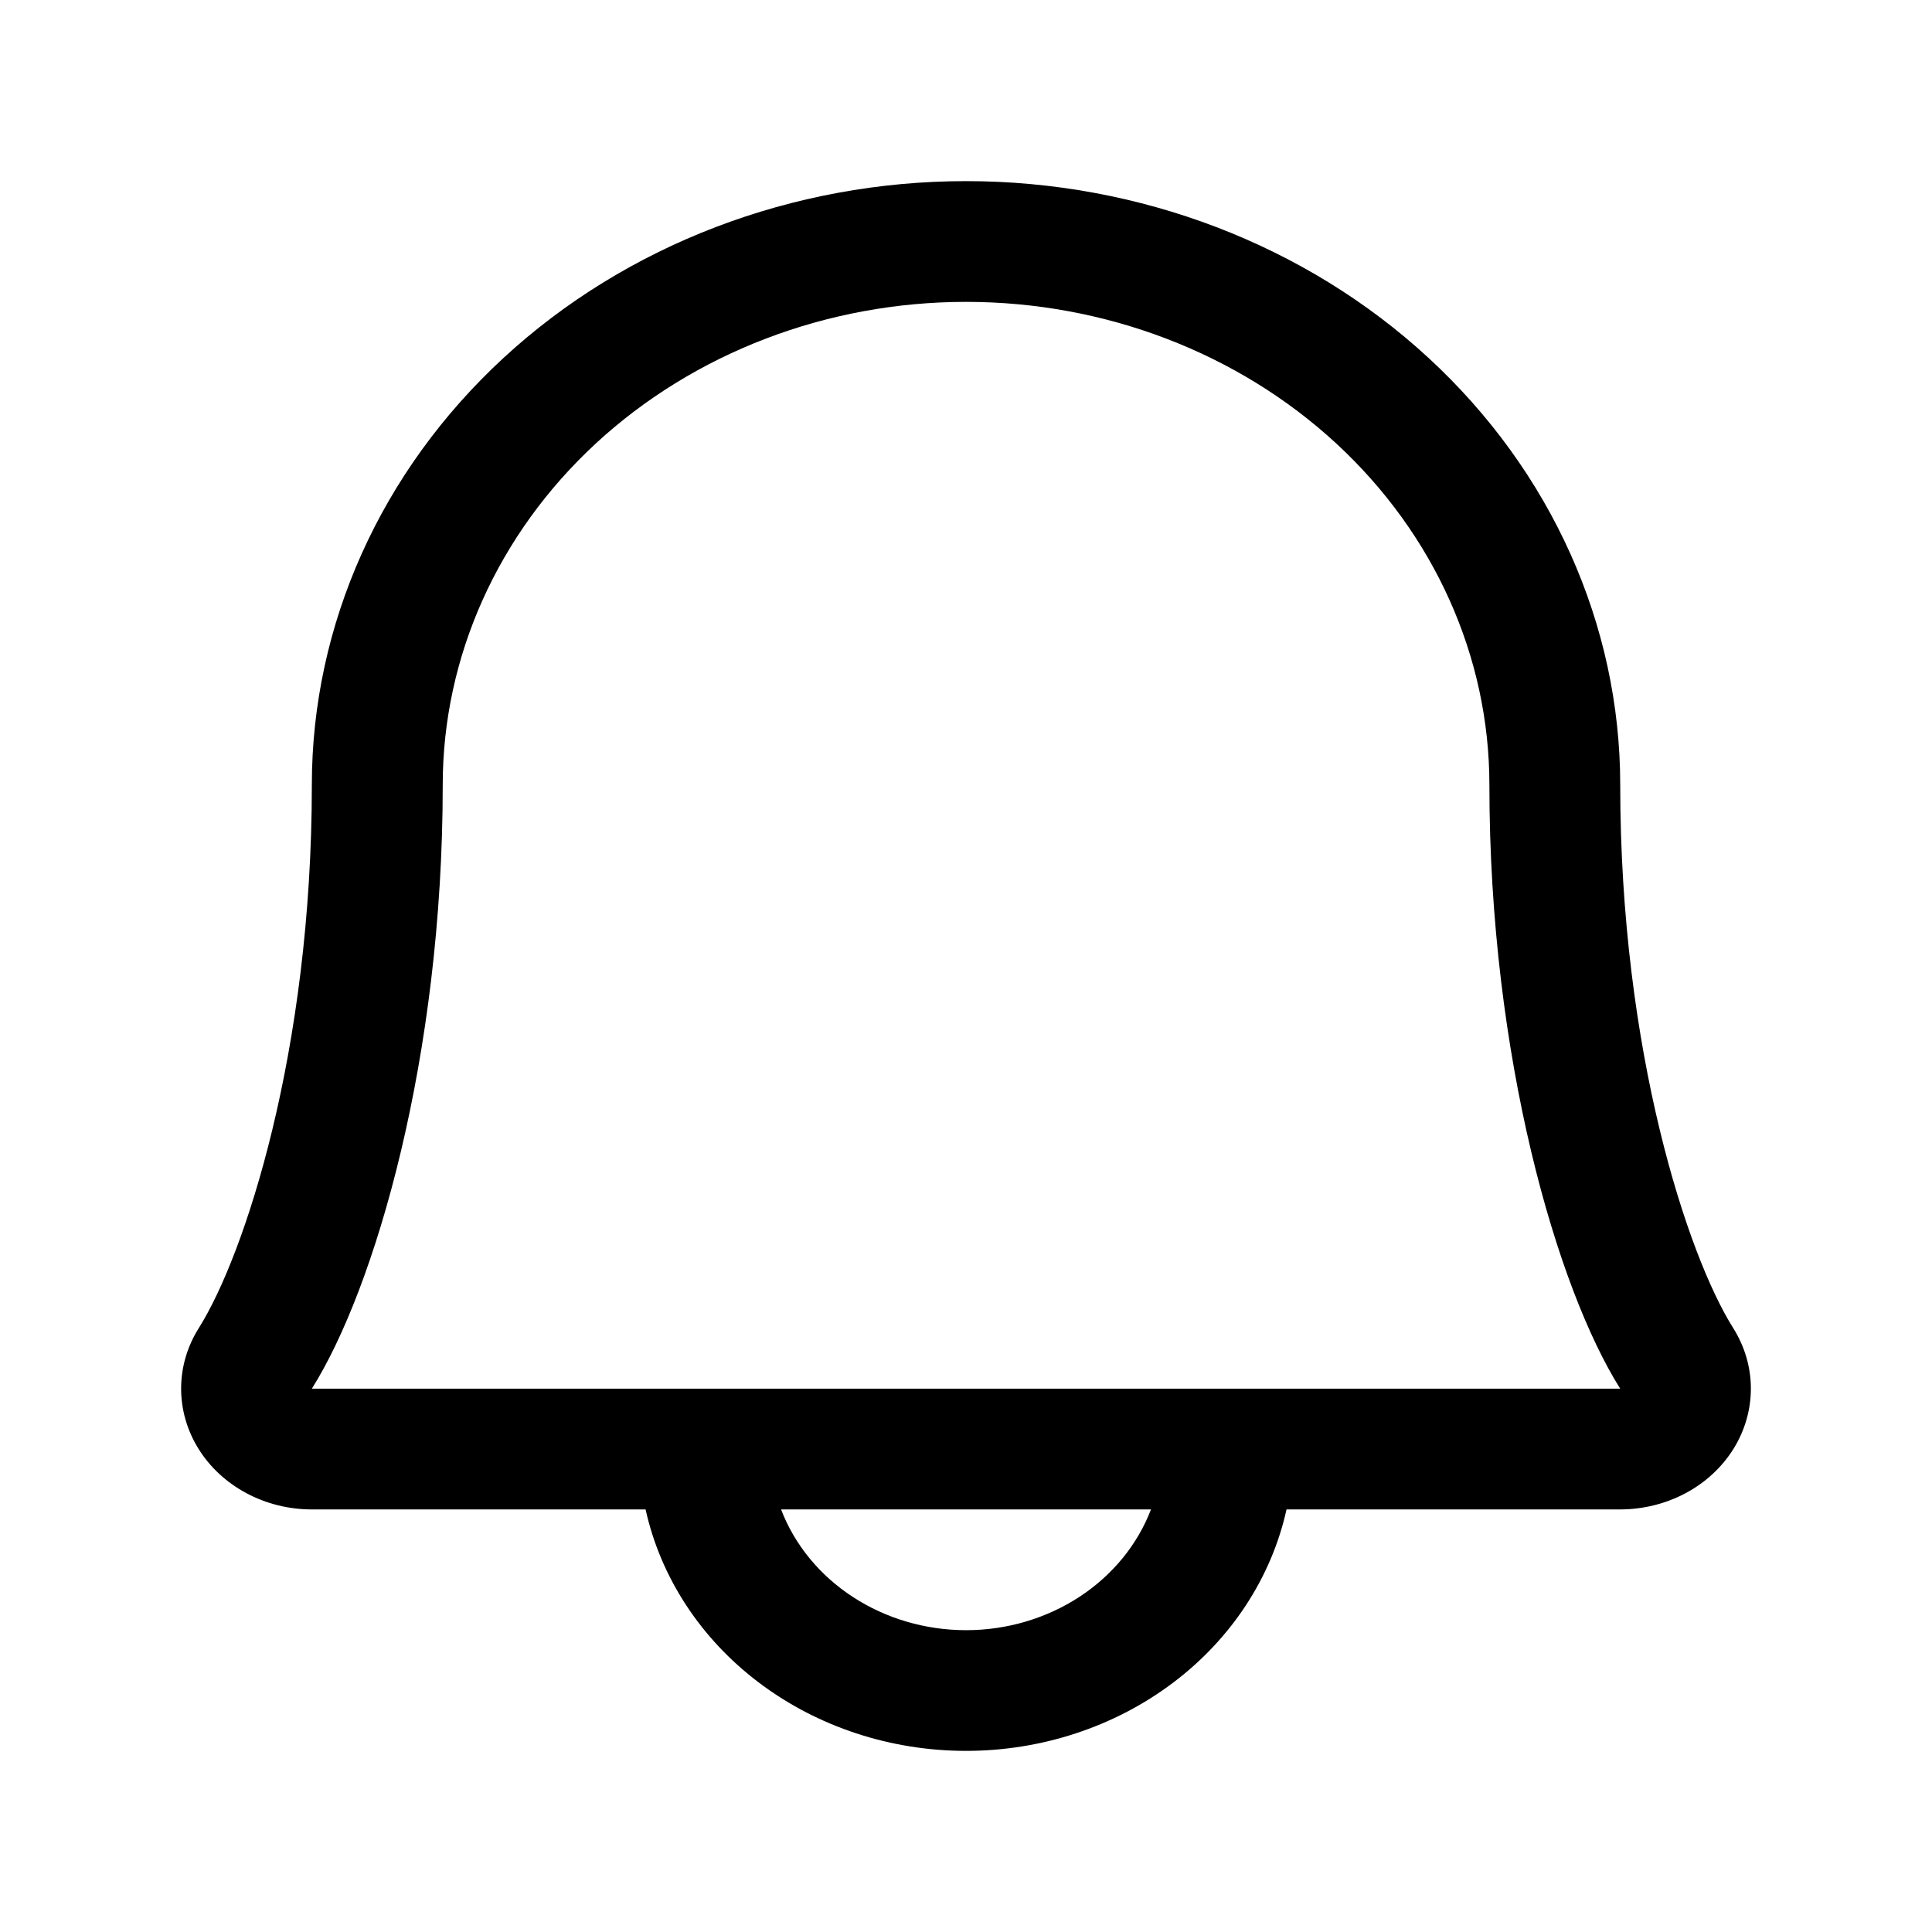 <svg width="32" height="32" viewBox="0 0 32 32" fill="none" xmlns="http://www.w3.org/2000/svg">
<path d="M28.705 21.993C27.953 20.798 26.836 17.417 26.836 13C26.836 10.348 25.694 7.804 23.662 5.929C21.63 4.054 18.874 3 16.001 3C13.127 3 10.371 4.054 8.339 5.929C6.307 7.804 5.165 10.348 5.165 13C5.165 17.418 4.047 20.798 3.295 21.993C3.103 22.297 3.001 22.642 3 22.994C2.999 23.346 3.098 23.692 3.288 23.997C3.477 24.302 3.751 24.555 4.08 24.731C4.41 24.908 4.784 25.001 5.165 25.001H10.693C10.943 26.13 11.608 27.145 12.575 27.873C13.542 28.602 14.752 29 16.001 29C17.249 29 18.459 28.602 19.427 27.873C20.394 27.145 21.059 26.13 21.309 25.001H26.836C27.217 25 27.591 24.907 27.92 24.731C28.25 24.555 28.523 24.301 28.713 23.996C28.902 23.691 29.001 23.345 29 22.994C28.999 22.642 28.897 22.297 28.705 21.993ZM16.001 27.001C15.329 27.001 14.673 26.808 14.125 26.45C13.576 26.092 13.161 25.586 12.937 25.001H19.064C18.84 25.586 18.425 26.092 17.877 26.45C17.328 26.808 16.673 27.001 16.001 27.001ZM5.165 23.001C6.208 21.346 7.333 17.511 7.333 13C7.333 10.879 8.246 8.844 9.871 7.343C11.497 5.843 13.702 5 16.001 5C18.3 5 20.504 5.843 22.13 7.343C23.756 8.844 24.669 10.879 24.669 13C24.669 17.507 25.79 21.342 26.836 23.001H5.165Z" fill="black"/>
</svg>

